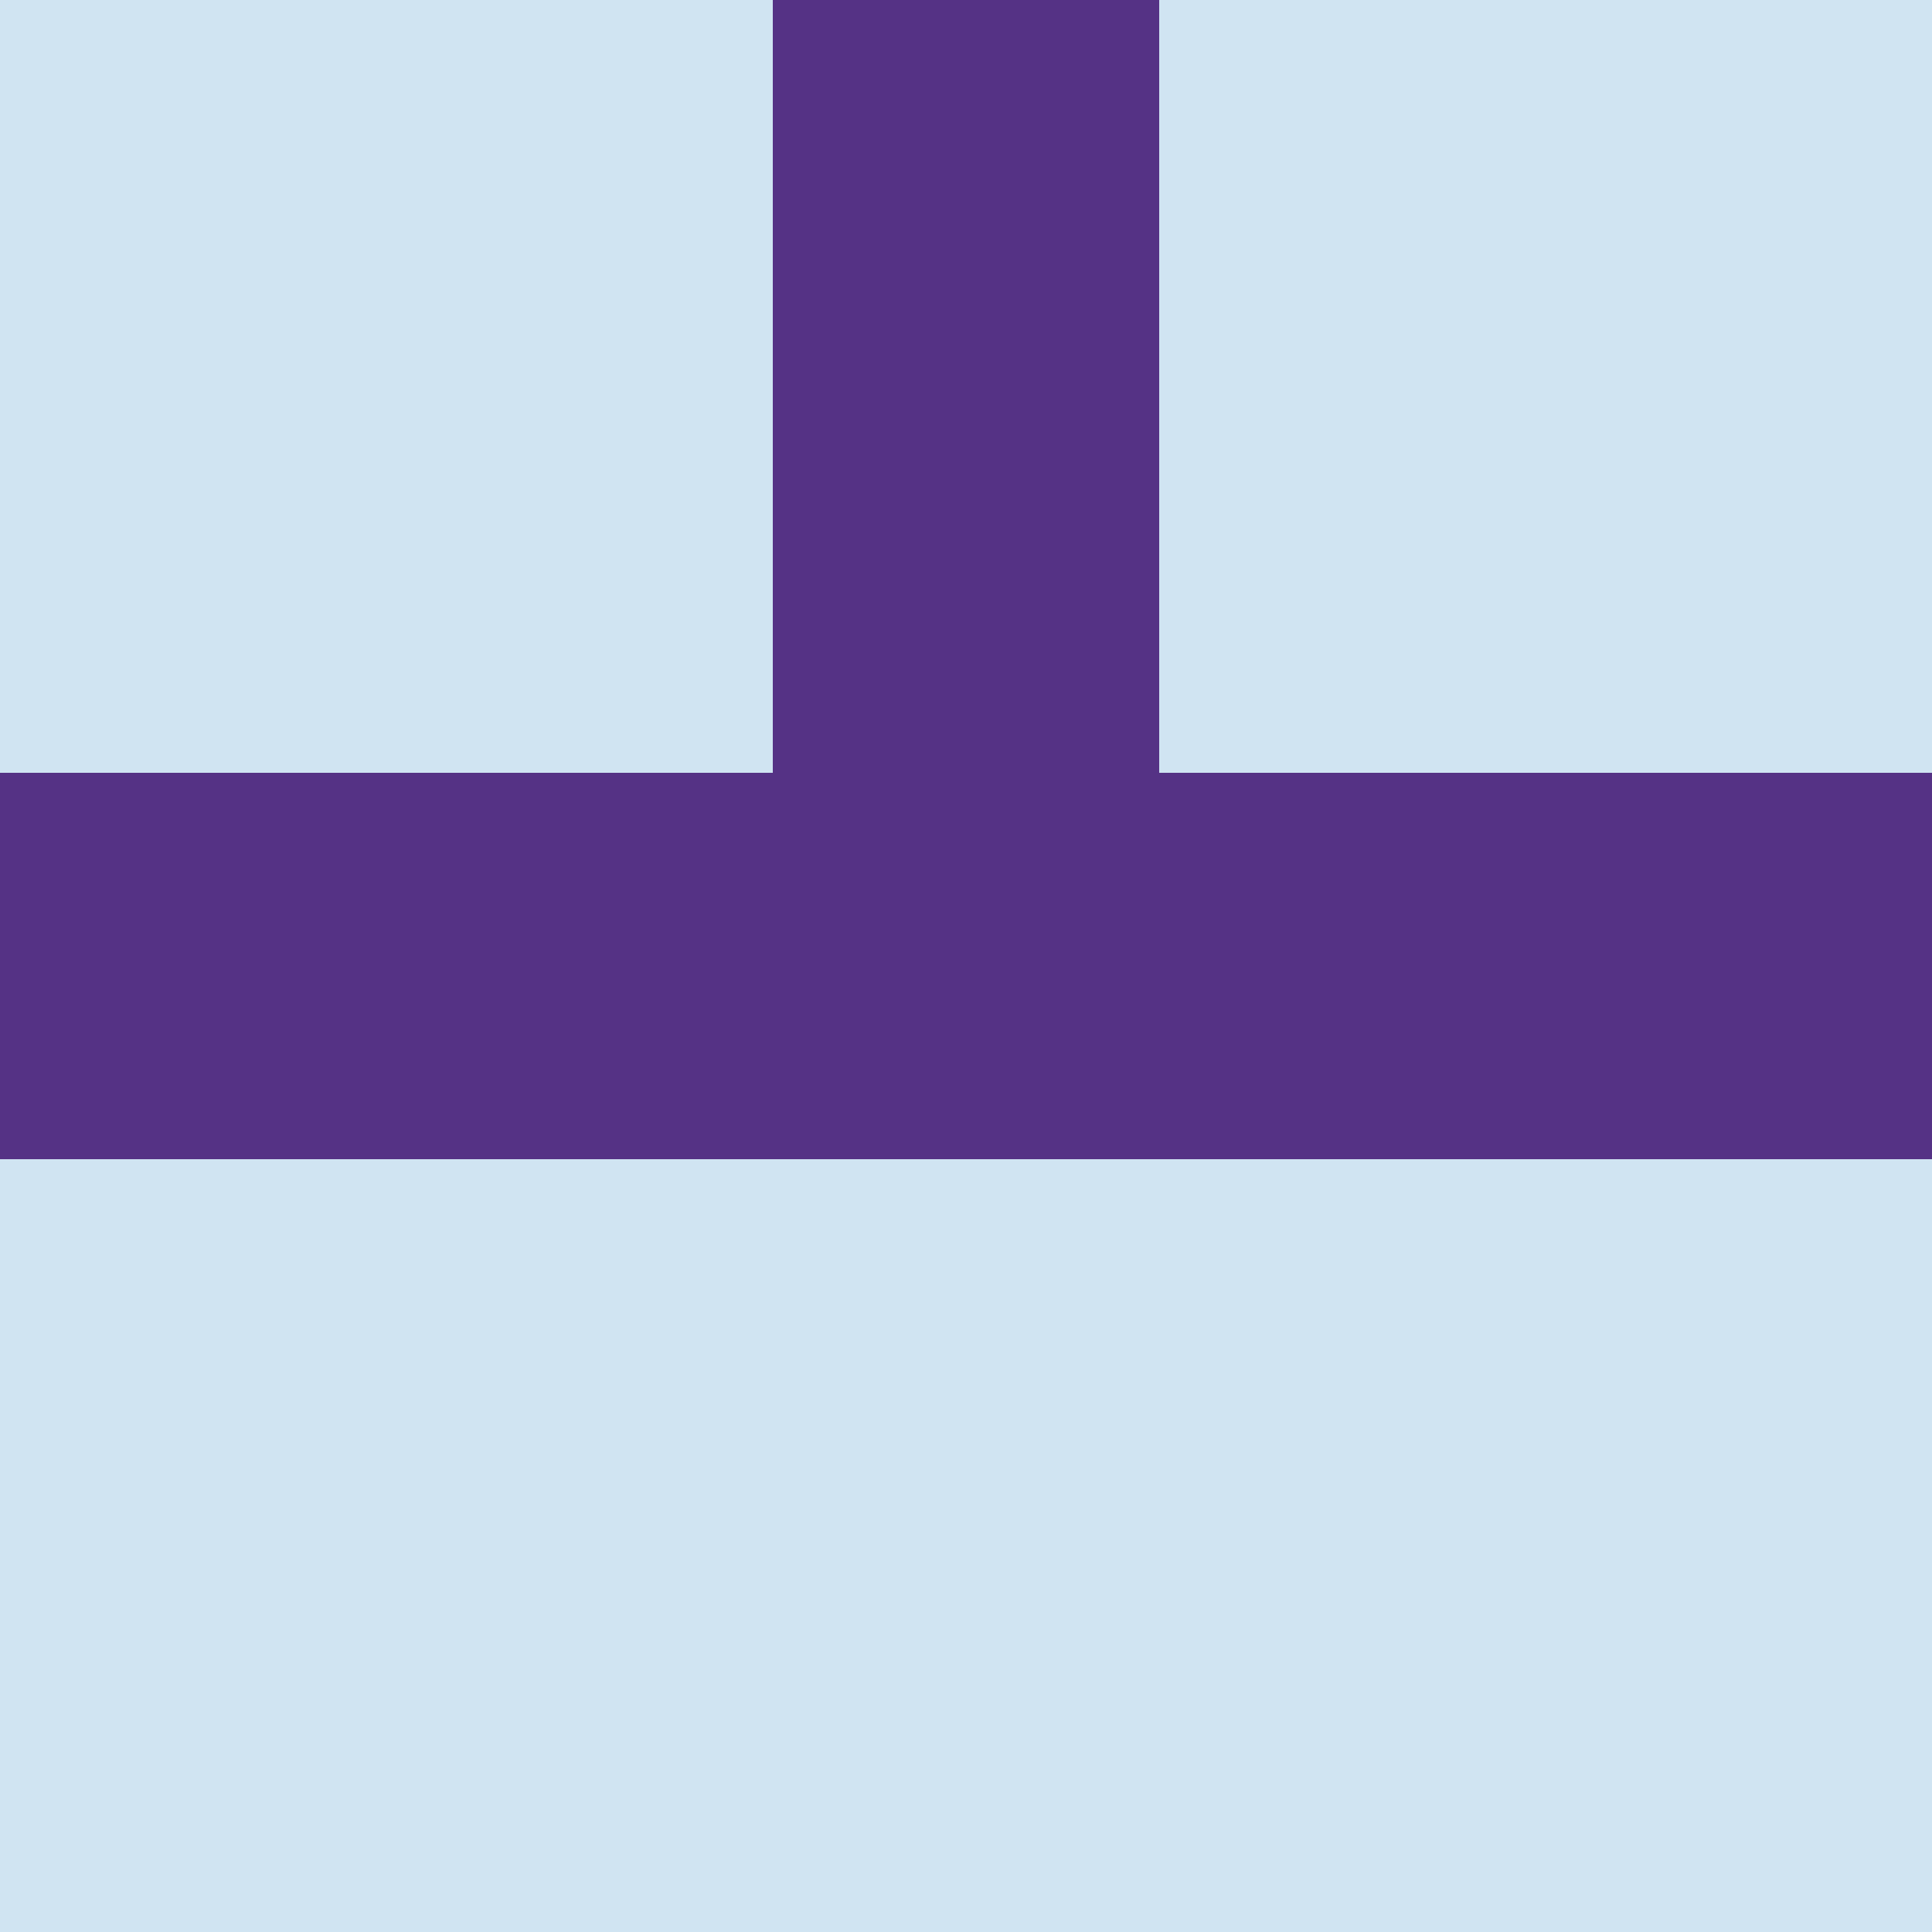 <?xml version="1.0" encoding="utf-8"?>
<svg viewBox="0 0 500 500" xmlns="http://www.w3.org/2000/svg">
  <rect width="500" height="500" style="fill: rgb(208, 228, 242); stroke: rgba(0, 0, 0, 0);"/>
  <rect x="200" width="100" height="300" style="paint-order: fill; stroke: rgba(0, 0, 0, 0); fill: rgb(85, 50, 133);"/>
  <rect y="200" width="500" height="100" style="stroke: rgba(0, 0, 0, 0); fill: rgb(85, 50, 133);"/>
</svg>